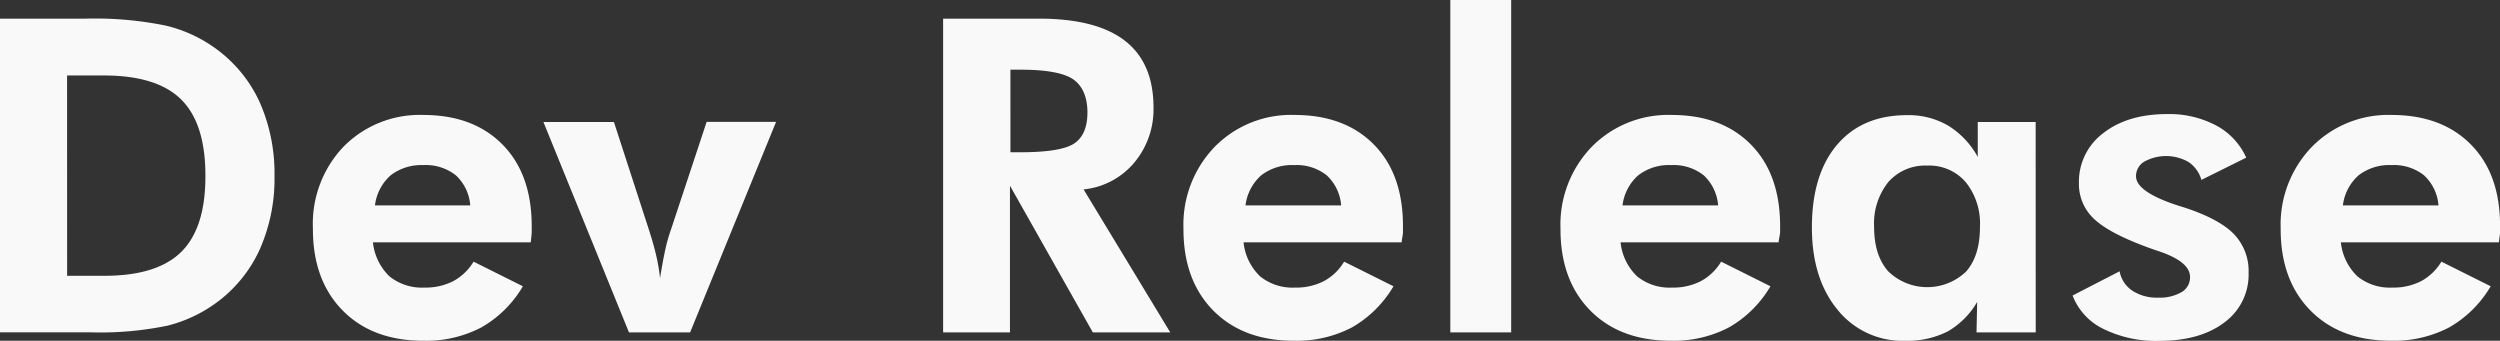<svg xmlns="http://www.w3.org/2000/svg" viewBox="0 0 422.32 57.56"><rect x="0" y="0" width="422.32" height="57.56" fill="#333333" stroke="none"/><defs><style>.cls-1{fill:#f9f9f9;}</style></defs><title>dev-text-white</title><g id="Warstwa_2" data-name="Warstwa 2"><g id="logo_-_feature" data-name="logo - feature"><path class="cls-1" d="M0,56.15v-53H14.45A59.63,59.63,0,0,1,27.93,4.31a23.66,23.66,0,0,1,8.66,4,23,23,0,0,1,7.3,9,29.73,29.73,0,0,1,2.48,12.41,29.41,29.41,0,0,1-2.54,12.52,22.91,22.91,0,0,1-7.42,9A23.81,23.81,0,0,1,28.35,55a55.73,55.73,0,0,1-13,1.14H0Zm11.34-9.56h6.3q8.91,0,13-4.06T34.7,29.67q0-8.78-4.07-12.84t-13-4.08h-6.3Z"/><path class="cls-1" d="M89.66,40.94H63a9.28,9.28,0,0,0,2.79,5.74,8.7,8.7,0,0,0,5.9,1.9,10.22,10.22,0,0,0,4.88-1.09A9,9,0,0,0,80,44.2l8.33,4.16a19.11,19.11,0,0,1-7,6.94,20.09,20.09,0,0,1-9.81,2.26q-8.62,0-13.66-5.14t-5-13.84A18.87,18.87,0,0,1,58,24.81a18.06,18.06,0,0,1,13.49-5.39q8.47,0,13.4,5t4.93,13.78c0,.32,0,.66,0,1S89.73,40.21,89.66,40.94ZM79.44,34.7A7.72,7.72,0,0,0,77,29.61a8.2,8.2,0,0,0-5.49-1.72A8.49,8.49,0,0,0,66,29.61a8.08,8.08,0,0,0-2.66,5.09Z"/><path class="cls-1" d="M106.25,56.15,91.8,20.61h11.91l6,18.48c.48,1.5.87,2.88,1.16,4.16A30.44,30.44,0,0,1,111.5,47q.44-2.79.87-4.74a27.52,27.52,0,0,1,1-3.55l6-18.12h11.73L116.58,56.15Z"/><path class="cls-1" d="M197.69,56.15H184.61l-14-24.78V56.15H159.32v-53h16.23q9.67,0,14.49,3.74t4.82,11.29a14,14,0,0,1-3.3,9.35A12.85,12.85,0,0,1,183.05,32Zm-27-30.43h1.7q6.88,0,9.1-1.5c1.47-1,2.21-2.75,2.21-5.24s-.8-4.46-2.38-5.56-4.56-1.65-8.93-1.65h-1.7Z"/><path class="cls-1" d="M236.77,40.94h-26.7a9.28,9.28,0,0,0,2.79,5.74,8.71,8.71,0,0,0,5.91,1.9,10.18,10.18,0,0,0,4.87-1.09,8.89,8.89,0,0,0,3.42-3.29l8.34,4.16a19.26,19.26,0,0,1-7,6.94,20.15,20.15,0,0,1-9.82,2.26q-8.62,0-13.66-5.14t-5-13.84a18.91,18.91,0,0,1,5.27-13.77,18.06,18.06,0,0,1,13.49-5.39q8.48,0,13.41,5T237,38.25c0,.32,0,.66,0,1S236.85,40.21,236.77,40.94ZM226.56,34.7a7.73,7.73,0,0,0-2.45-5.09,8.2,8.2,0,0,0-5.49-1.72,8.51,8.51,0,0,0-5.56,1.72,8.13,8.13,0,0,0-2.66,5.09Z"/><path class="cls-1" d="M245,56.15V0h10.28V56.15Z"/><path class="cls-1" d="M300.46,40.94h-26.7a9.28,9.28,0,0,0,2.79,5.74,8.7,8.7,0,0,0,5.9,1.9,10.22,10.22,0,0,0,4.88-1.09,9,9,0,0,0,3.42-3.29l8.33,4.16a19.11,19.11,0,0,1-7,6.94,20.09,20.09,0,0,1-9.81,2.26q-8.62,0-13.66-5.14t-5-13.84a18.91,18.91,0,0,1,5.27-13.77,18.1,18.1,0,0,1,13.5-5.39q8.47,0,13.4,5t4.93,13.78c0,.32,0,.66,0,1S300.53,40.21,300.46,40.94ZM290.24,34.7a7.72,7.72,0,0,0-2.44-5.09,8.2,8.2,0,0,0-5.49-1.72,8.49,8.49,0,0,0-5.56,1.72,8.08,8.08,0,0,0-2.66,5.09Z"/><path class="cls-1" d="M343.89,56.15h-10L334,51A13.55,13.55,0,0,1,329,56a15.13,15.13,0,0,1-7.19,1.57,14.06,14.06,0,0,1-11.4-5.25q-4.32-5.25-4.33-13.87,0-9,4.26-14t11.83-5a13.33,13.33,0,0,1,6.93,1.77,14.25,14.25,0,0,1,5,5.29V20.61h9.78Zm-9.42-17.82a11.17,11.17,0,0,0-2.41-7.57,8.14,8.14,0,0,0-6.5-2.79A8.3,8.3,0,0,0,319,30.74a11.2,11.2,0,0,0-2.41,7.59q0,4.81,2.38,7.5a9.47,9.47,0,0,0,13.2,0Q334.48,43.15,334.47,38.33Z"/><path class="cls-1" d="M350.12,49.92l7.94-4.09a5,5,0,0,0,2.13,3.26,7.5,7.5,0,0,0,4.32,1.19,7.42,7.42,0,0,0,4-.92,2.88,2.88,0,0,0,1.45-2.56c0-1.71-1.72-3.15-5.14-4.31-1.07-.36-1.91-.66-2.54-.9q-6.27-2.36-8.68-4.75a8,8,0,0,1-2.41-5.9,10.23,10.23,0,0,1,4.1-8.44q4.1-3.22,10.79-3.23a16.94,16.94,0,0,1,8.28,1.92,11.47,11.47,0,0,1,5.09,5.44l-7.57,3.76a5.42,5.42,0,0,0-2.14-3,7.63,7.63,0,0,0-7.5-.09,2.85,2.85,0,0,0-1.41,2.46c0,1.76,2.34,3.41,7,4.93l1.27.4q5.82,1.92,8.29,4.47a9,9,0,0,1,2.46,6.5,10,10,0,0,1-4.09,8.41q-4.09,3.11-11,3.11a20,20,0,0,1-9.4-2A10.38,10.38,0,0,1,350.12,49.92Z"/><path class="cls-1" d="M422.14,40.94h-26.7a9.28,9.28,0,0,0,2.79,5.74,8.71,8.71,0,0,0,5.91,1.9A10.21,10.21,0,0,0,409,47.49a9,9,0,0,0,3.42-3.29l8.33,4.16a19.16,19.16,0,0,1-7,6.94,20.15,20.15,0,0,1-9.82,2.26q-8.62,0-13.66-5.14t-5-13.84a18.87,18.87,0,0,1,5.27-13.77A18.06,18.06,0,0,1,404,19.42q8.47,0,13.41,5t4.92,13.78c0,.32,0,.66,0,1S422.21,40.21,422.14,40.94ZM411.93,34.7a7.73,7.73,0,0,0-2.45-5.09A8.2,8.2,0,0,0,404,27.89a8.49,8.49,0,0,0-5.56,1.72,8.08,8.08,0,0,0-2.66,5.09Z"/></g></g></svg>